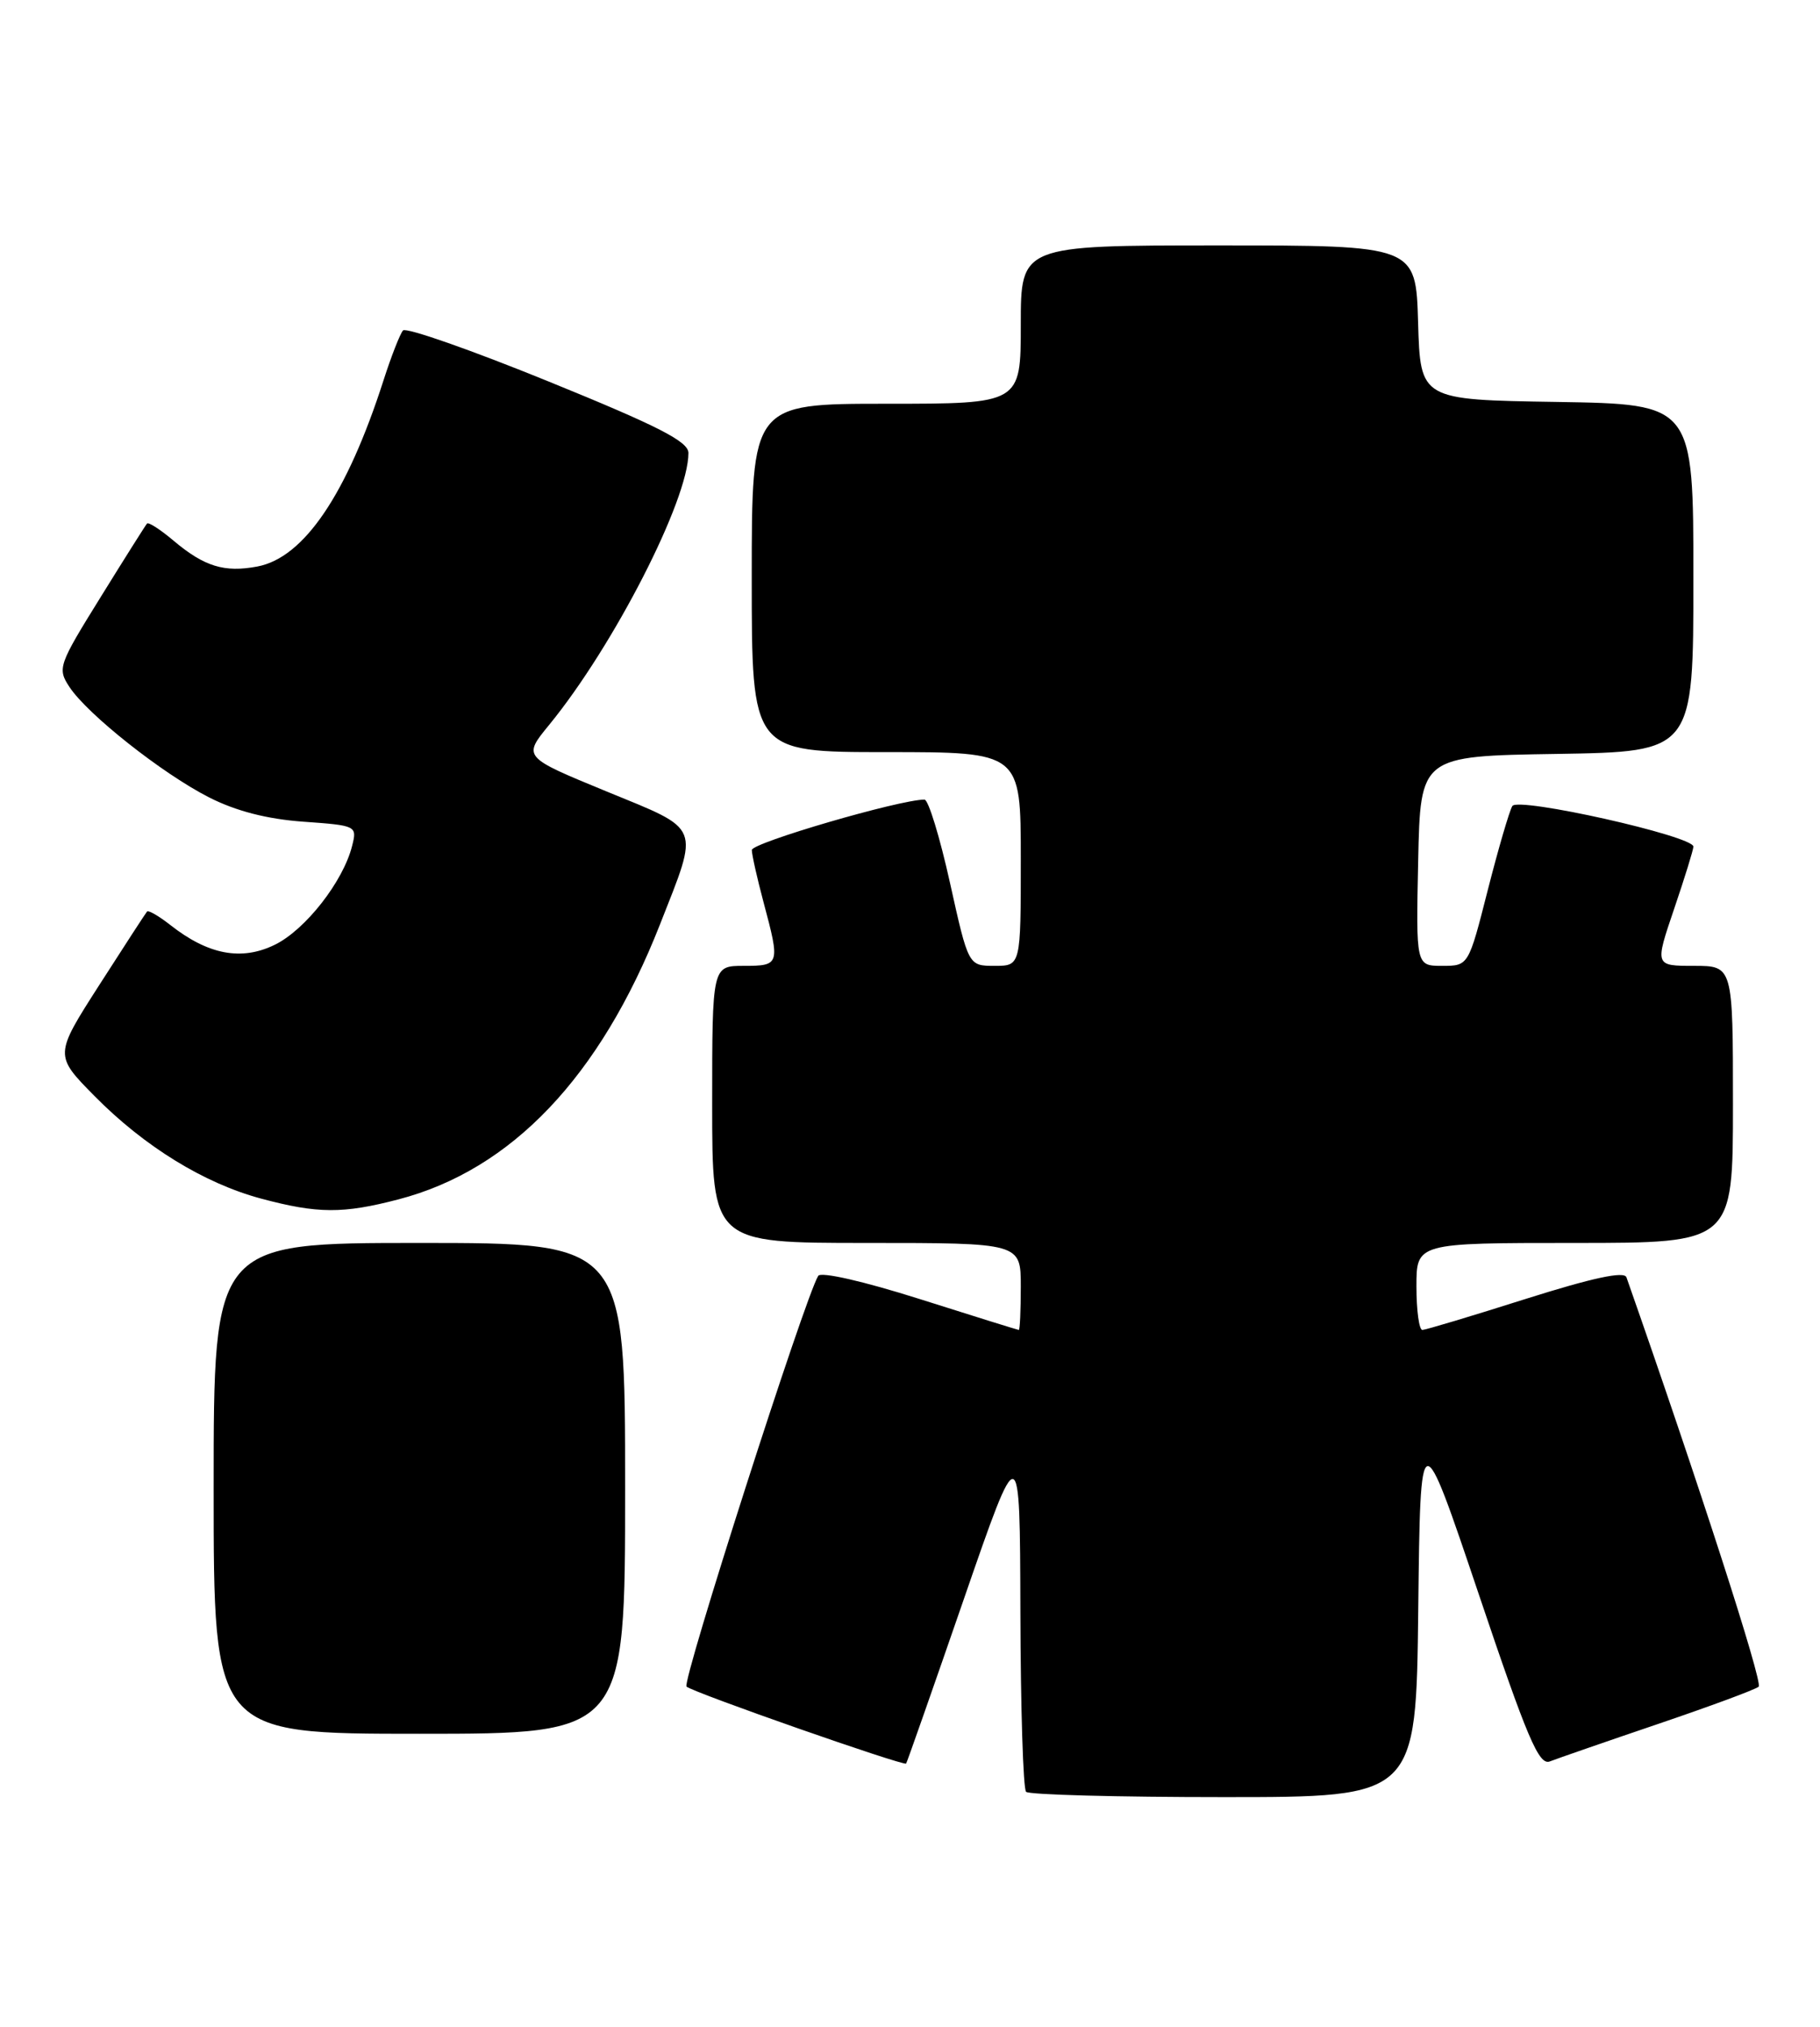 <?xml version="1.0" encoding="UTF-8" standalone="no"?>
<!DOCTYPE svg PUBLIC "-//W3C//DTD SVG 1.1//EN" "http://www.w3.org/Graphics/SVG/1.1/DTD/svg11.dtd" >
<svg xmlns="http://www.w3.org/2000/svg" xmlns:xlink="http://www.w3.org/1999/xlink" version="1.1" viewBox="0 0 230 256">
 <g >
 <path fill="currentColor"
d=" M 179.23 203.25 C 179.50 179.50 179.50 179.50 186.86 201.32 C 193.02 219.60 194.48 223.03 195.86 222.49 C 196.76 222.14 202.90 220.01 209.50 217.77 C 216.10 215.53 221.84 213.41 222.25 213.05 C 222.82 212.56 214.60 187.13 205.54 161.34 C 205.26 160.54 201.27 161.40 192.81 164.07 C 186.04 166.22 180.16 167.98 179.75 167.99 C 179.34 167.99 179.00 165.53 179.00 162.50 C 179.00 157.00 179.00 157.00 199.00 157.00 C 219.00 157.00 219.00 157.00 219.00 139.50 C 219.00 122.00 219.00 122.00 214.06 122.00 C 209.12 122.00 209.12 122.00 211.56 114.82 C 212.90 110.88 214.00 107.33 214.00 106.94 C 214.00 105.60 191.84 100.64 191.12 101.81 C 190.75 102.41 189.35 107.20 188.01 112.45 C 185.58 122.00 185.58 122.00 182.26 122.00 C 178.94 122.00 178.94 122.00 179.22 108.75 C 179.50 95.50 179.50 95.50 196.75 95.23 C 214.00 94.95 214.00 94.95 214.00 73.00 C 214.00 51.05 214.00 51.05 196.75 50.77 C 179.50 50.50 179.50 50.50 179.21 40.75 C 178.93 31.00 178.93 31.00 153.96 31.00 C 129.00 31.00 129.00 31.00 129.00 41.00 C 129.00 51.00 129.00 51.00 112.00 51.00 C 95.00 51.00 95.00 51.00 95.00 73.00 C 95.00 95.00 95.00 95.00 112.00 95.00 C 129.00 95.00 129.00 95.00 129.00 108.50 C 129.00 122.00 129.00 122.00 125.69 122.00 C 122.38 122.00 122.38 122.00 120.05 111.50 C 118.77 105.73 117.32 101.00 116.83 101.00 C 113.68 101.00 95.00 106.46 95.01 107.37 C 95.02 107.99 95.69 110.97 96.50 114.00 C 98.60 121.84 98.55 122.00 94.00 122.00 C 90.00 122.00 90.00 122.00 90.00 139.50 C 90.00 157.00 90.00 157.00 109.50 157.00 C 129.00 157.00 129.00 157.00 129.00 162.50 C 129.00 165.53 128.89 167.99 128.75 167.99 C 128.61 167.98 122.98 166.23 116.24 164.09 C 109.11 161.83 103.74 160.61 103.40 161.16 C 101.72 163.88 86.12 212.51 86.76 213.04 C 87.67 213.82 114.24 223.11 114.51 222.76 C 114.62 222.62 117.90 213.28 121.80 202.00 C 128.89 181.50 128.89 181.50 128.95 203.58 C 128.98 215.73 129.30 225.97 129.67 226.33 C 130.03 226.70 141.28 227.00 154.65 227.00 C 178.96 227.00 178.96 227.00 179.23 203.25 Z  M 79.00 188.00 C 79.00 157.00 79.00 157.00 53.00 157.00 C 27.00 157.00 27.00 157.00 27.00 188.00 C 27.00 219.00 27.00 219.00 53.00 219.00 C 79.00 219.00 79.00 219.00 79.00 188.00 Z  M 50.34 151.50 C 64.64 147.78 75.83 136.02 83.40 116.78 C 88.40 104.05 88.76 104.94 76.63 99.96 C 66.07 95.62 66.07 95.62 69.40 91.56 C 77.55 81.60 87.00 63.17 87.00 57.22 C 87.00 55.77 83.23 53.84 69.31 48.18 C 59.58 44.22 51.31 41.32 50.93 41.74 C 50.56 42.16 49.45 44.98 48.48 48.00 C 43.84 62.44 38.41 70.46 32.51 71.56 C 28.35 72.34 25.83 71.57 21.95 68.31 C 20.28 66.90 18.77 65.92 18.58 66.13 C 18.40 66.33 15.76 70.51 12.72 75.42 C 7.39 84.00 7.24 84.43 8.76 86.75 C 11.03 90.22 20.53 97.73 26.44 100.73 C 29.83 102.45 33.75 103.46 38.32 103.79 C 45.06 104.27 45.14 104.31 44.50 106.84 C 43.38 111.33 38.60 117.44 34.74 119.33 C 30.52 121.40 26.31 120.61 21.51 116.83 C 20.07 115.70 18.75 114.94 18.58 115.14 C 18.41 115.34 15.70 119.50 12.56 124.40 C 6.86 133.29 6.86 133.29 11.95 138.45 C 18.25 144.83 25.80 149.47 33.00 151.40 C 40.14 153.31 43.33 153.33 50.34 151.50 Z "/>
</g>
</svg>